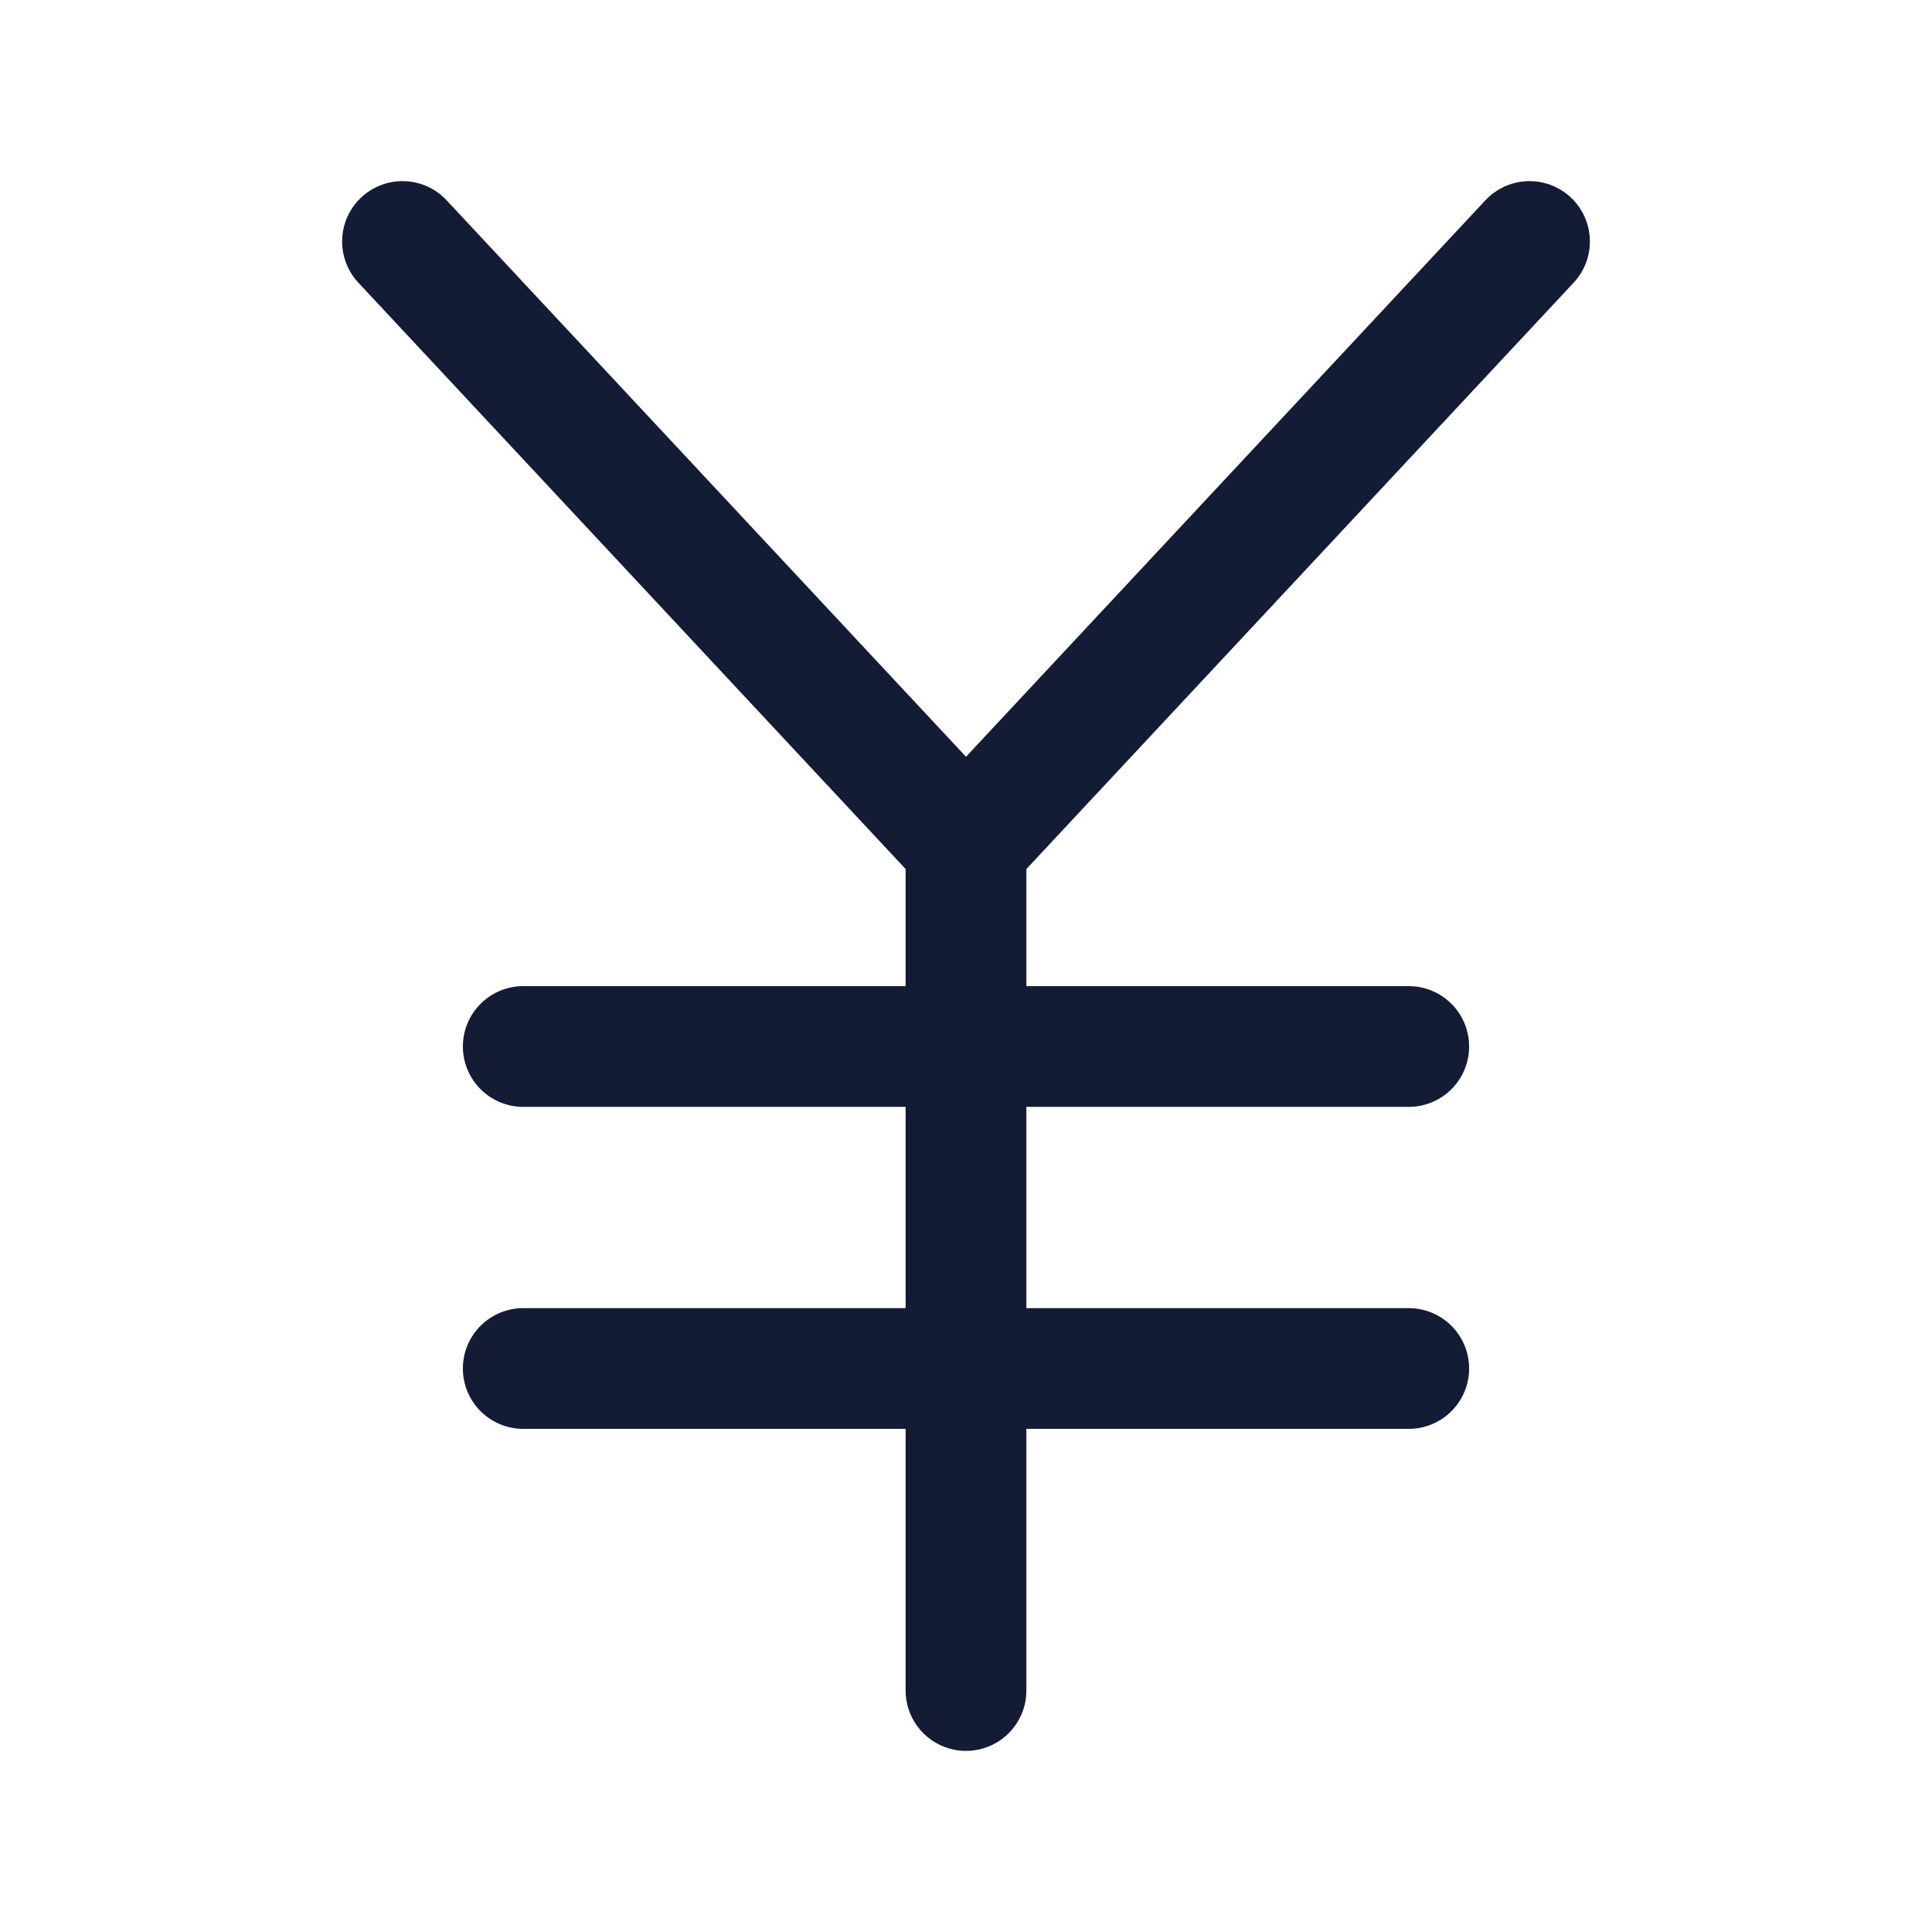 <svg width="24" height="24" viewBox="0 0 24 24" fill="none" xmlns="http://www.w3.org/2000/svg">
<path d="M5 3L12 10.5L19 3" stroke="#141B34" stroke-width="1.5" stroke-linecap="round" stroke-linejoin="round"/>
<path d="M12 10.5V21" stroke="#141B34" stroke-width="1.5" stroke-linecap="round" stroke-linejoin="round"/>
<path d="M6.5 13H17.5" stroke="#141B34" stroke-width="1.5" stroke-linecap="round" stroke-linejoin="round"/>
<path d="M6.5 17H17.5" stroke="#141B34" stroke-width="1.5" stroke-linecap="round" stroke-linejoin="round"/>
</svg>
